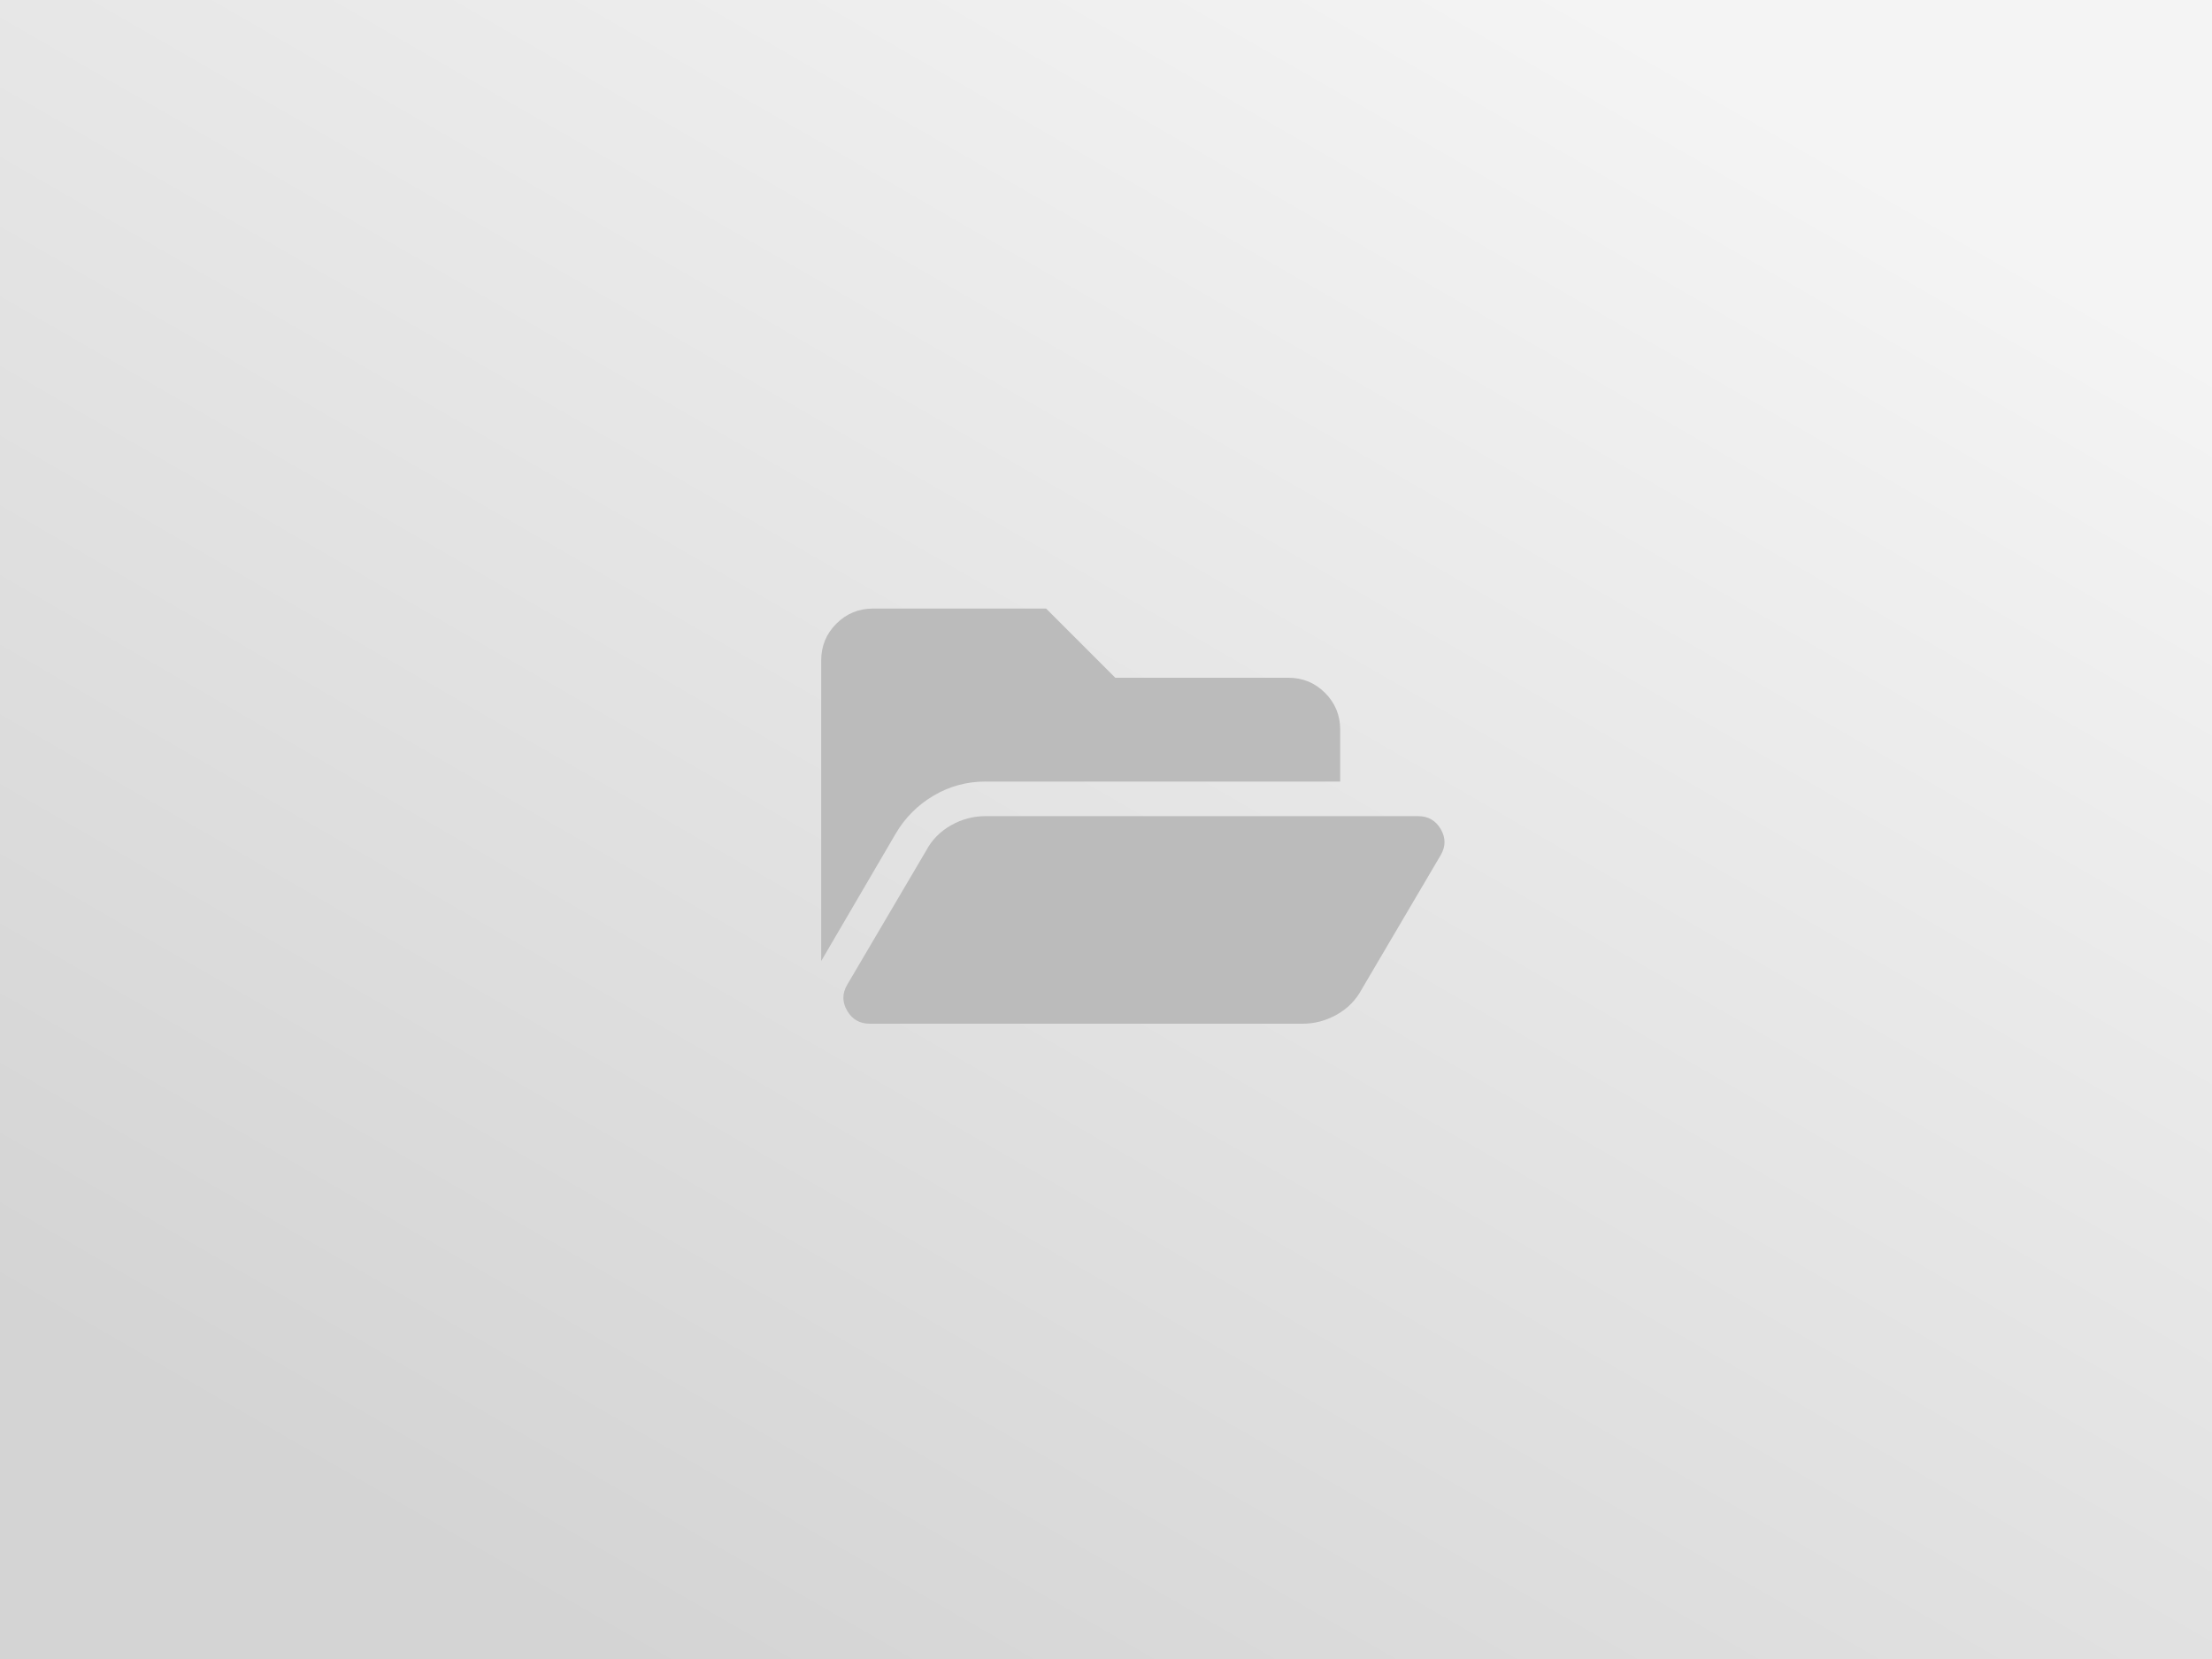 <?xml version="1.0" encoding="UTF-8" standalone="no"?><!DOCTYPE svg PUBLIC "-//W3C//DTD SVG 1.1//EN" "http://www.w3.org/Graphics/SVG/1.1/DTD/svg11.dtd"><svg width="100%" height="100%" viewBox="0 0 800 600" version="1.1" xmlns="http://www.w3.org/2000/svg" xmlns:xlink="http://www.w3.org/1999/xlink" xml:space="preserve" xmlns:serif="http://www.serif.com/" style="fill-rule:evenodd;clip-rule:evenodd;stroke-linejoin:round;stroke-miterlimit:2;"><rect x="0" y="0" width="800" height="600" fill="#333333" stroke="none"/><rect id="bg" x="0" y="0" width="800" height="600" style="fill:url(#_Linear1);fill-rule:nonzero;"/><path id="category" d="M492.517,357.734c-2.085,3.91 -5.083,6.973 -8.993,9.189c-3.911,2.216 -8.082,3.324 -12.514,3.324l-156.413,0c-3.65,0 -6.387,-1.564 -8.212,-4.692c-1.825,-3.129 -1.825,-6.257 -0,-9.385l28.545,-48.489c2.086,-3.91 5.084,-6.973 8.994,-9.189c3.911,-2.216 8.082,-3.324 12.513,-3.324l156.414,0c3.65,0 6.387,1.564 8.212,4.693c1.825,3.128 1.825,6.256 -0,9.385l-28.546,48.488Zm-136.08,-75.079c-6.778,0 -13.034,1.695 -18.769,5.084c-5.736,3.389 -10.298,7.951 -13.687,13.686l-26.981,46.142l0,-108.708c0,-5.213 1.825,-9.645 5.474,-13.295c3.65,-3.649 8.082,-5.474 13.296,-5.474l62.565,-0l25.026,25.026l62.566,-0c5.214,-0 9.646,1.825 13.295,5.474c3.65,3.65 5.475,8.082 5.475,13.296l-0,18.769l-128.26,0Z" style="fill:#bbb;fill-rule:nonzero;"/><defs><linearGradient id="_Linear1" x1="0" y1="0" x2="1" y2="0" gradientUnits="userSpaceOnUse" gradientTransform="matrix(346.41,-600,600,346.41,226.795,600)"><stop offset="0" style="stop-color:#d4d4d4;stop-opacity:1"/><stop offset="1" style="stop-color:#f4f4f4;stop-opacity:1"/></linearGradient></defs></svg>